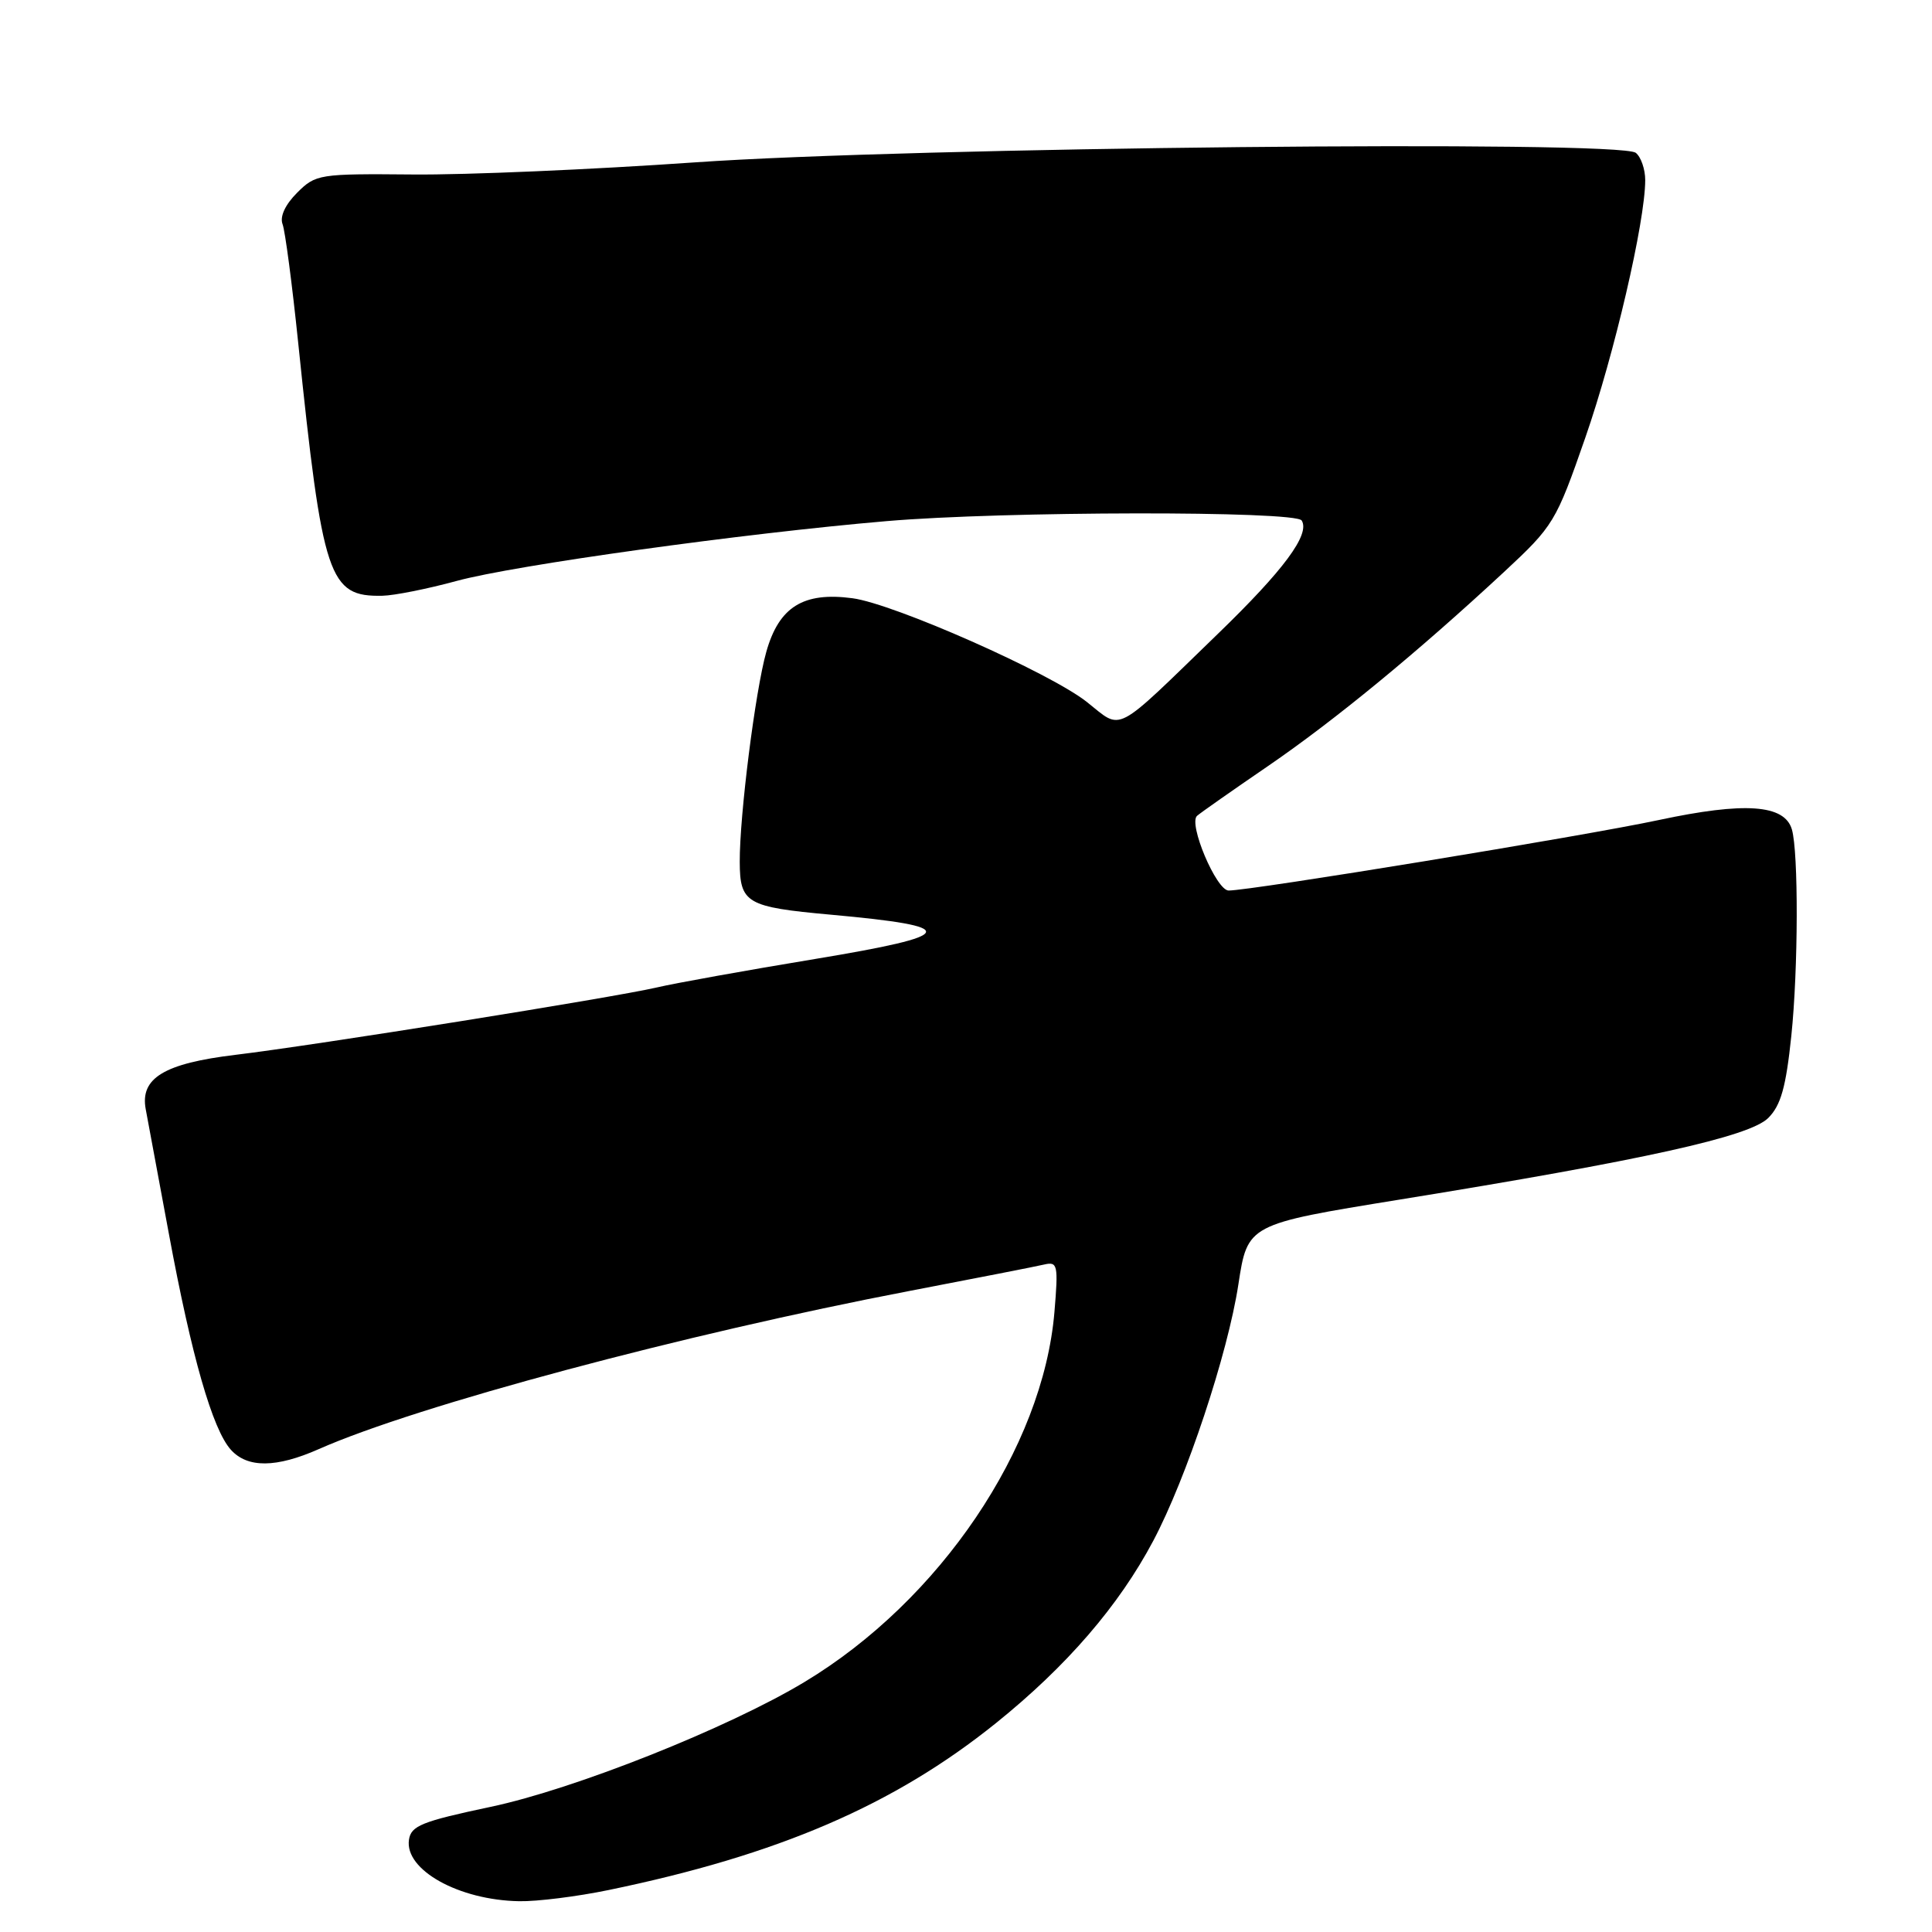 <?xml version="1.0" encoding="UTF-8" standalone="no"?>
<!DOCTYPE svg PUBLIC "-//W3C//DTD SVG 1.1//EN" "http://www.w3.org/Graphics/SVG/1.1/DTD/svg11.dtd" >
<svg xmlns="http://www.w3.org/2000/svg" xmlns:xlink="http://www.w3.org/1999/xlink" version="1.1" viewBox="0 0 256 256">
 <g >
 <path fill="currentColor"
d=" M 80.64 250.44 C 103.14 245.79 118.47 239.18 131.97 228.32 C 141.35 220.77 148.26 212.76 152.81 204.17 C 157.20 195.90 162.69 179.38 164.09 170.20 C 165.31 162.22 165.31 162.22 185.41 158.96 C 217.79 153.72 231.83 150.61 234.30 148.14 C 235.97 146.47 236.65 144.07 237.36 137.25 C 238.28 128.45 238.32 112.89 237.43 109.89 C 236.45 106.59 231.17 106.23 219.79 108.66 C 209.88 110.78 165.77 118.00 162.80 118.00 C 161.17 117.99 157.42 109.13 158.62 108.10 C 159.10 107.68 163.32 104.72 168.00 101.52 C 176.90 95.42 187.83 86.43 199.28 75.80 C 205.86 69.68 206.17 69.18 210.06 58.00 C 213.90 46.97 217.99 29.39 218.00 23.87 C 218.00 22.43 217.44 20.80 216.75 20.25 C 214.63 18.55 120.54 19.51 92.00 21.52 C 78.53 22.46 61.74 23.19 54.70 23.12 C 42.26 23.01 41.83 23.08 39.36 25.55 C 37.79 27.12 37.06 28.70 37.44 29.70 C 37.78 30.58 38.71 37.65 39.51 45.40 C 42.75 76.69 43.55 79.09 50.68 78.94 C 52.23 78.91 56.65 78.03 60.50 76.98 C 68.15 74.89 98.49 70.67 117.50 69.05 C 132.93 67.73 171.68 67.67 172.48 68.97 C 173.62 70.80 170.13 75.52 161.32 84.04 C 147.39 97.53 148.80 96.80 144.02 93.02 C 139.15 89.16 118.48 80.01 112.96 79.27 C 106.45 78.40 103.22 80.41 101.54 86.37 C 100.08 91.53 97.99 108.08 98.02 114.21 C 98.04 119.68 98.91 120.19 110.08 121.20 C 127.44 122.77 127.04 123.92 108.00 127.07 C 98.92 128.57 89.47 130.27 87.00 130.85 C 81.11 132.21 41.84 138.49 31.21 139.77 C 21.75 140.91 18.54 142.85 19.31 146.98 C 19.57 148.36 20.95 155.80 22.38 163.50 C 25.38 179.71 28.16 189.42 30.60 192.11 C 32.80 194.54 36.60 194.51 42.25 192.01 C 55.28 186.24 90.64 176.78 120.50 171.06 C 129.30 169.37 137.35 167.80 138.39 167.55 C 140.14 167.15 140.24 167.61 139.72 173.83 C 138.21 191.85 124.54 212.08 106.59 222.88 C 96.44 228.99 76.10 237.08 65.00 239.42 C 55.89 241.35 54.46 241.92 54.19 243.78 C 53.60 247.77 60.79 251.78 68.79 251.92 C 71.15 251.97 76.48 251.30 80.64 250.44 Z "/>
</g>
</svg>